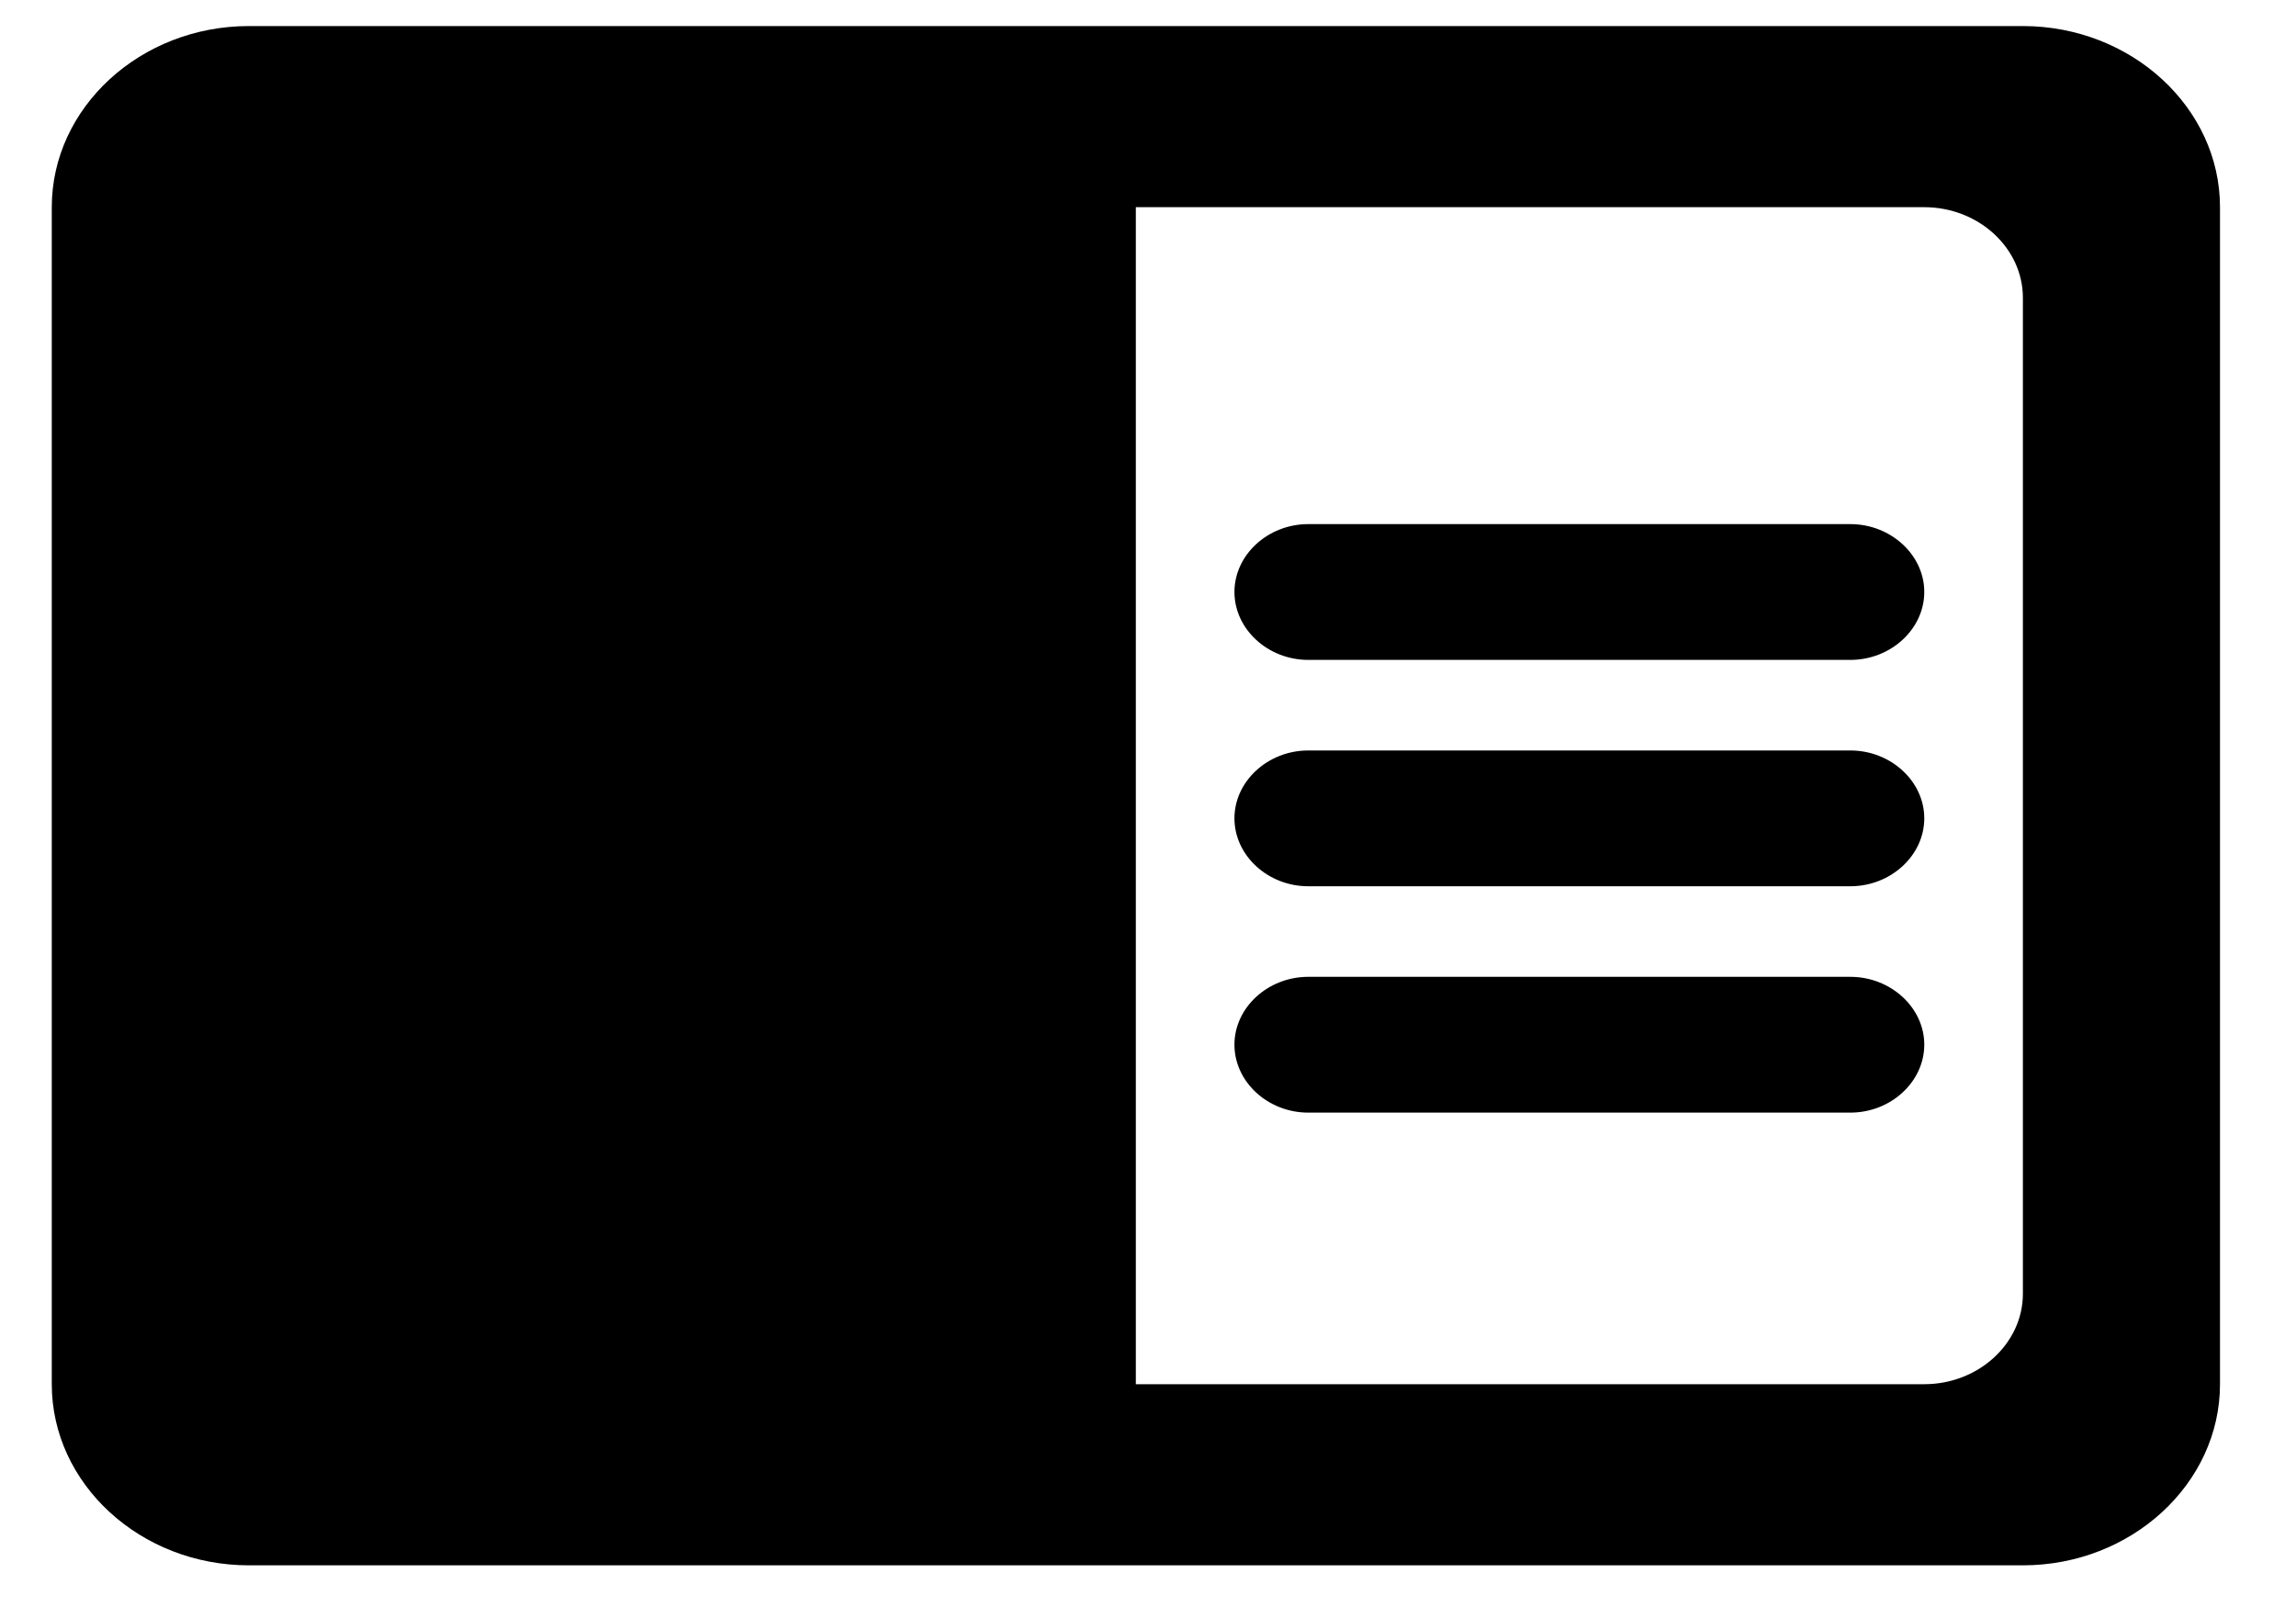 <svg width="20" height="14" viewBox="0 0 20 14" fill="none" xmlns="http://www.w3.org/2000/svg">
<path fill-rule="evenodd" clip-rule="evenodd" d="M17.621 0.227H2.168C1.223 0.227 0.451 0.937 0.451 1.805V12.059C0.451 12.927 1.223 13.637 2.168 13.637H17.621C18.565 13.637 19.338 12.927 19.338 12.059V1.805C19.338 0.937 18.565 0.227 17.621 0.227ZM17.621 11.271C17.621 11.704 17.234 12.059 16.762 12.059H9.894V1.805H16.762C17.234 1.805 17.621 2.16 17.621 2.594V11.271ZM11.396 4.566H16.118C16.47 4.566 16.762 4.834 16.762 5.157C16.762 5.481 16.47 5.749 16.118 5.749H11.396C11.044 5.749 10.753 5.481 10.753 5.157C10.753 4.834 11.044 4.566 11.396 4.566ZM16.118 6.538H11.396C11.044 6.538 10.753 6.806 10.753 7.129C10.753 7.453 11.044 7.721 11.396 7.721H16.118C16.47 7.721 16.762 7.453 16.762 7.129C16.762 6.806 16.47 6.538 16.118 6.538ZM11.396 8.51H16.118C16.47 8.51 16.762 8.778 16.762 9.101C16.762 9.425 16.47 9.693 16.118 9.693H11.396C11.044 9.693 10.753 9.425 10.753 9.101C10.753 8.778 11.044 8.51 11.396 8.51Z" fill="black"/>
</svg>

